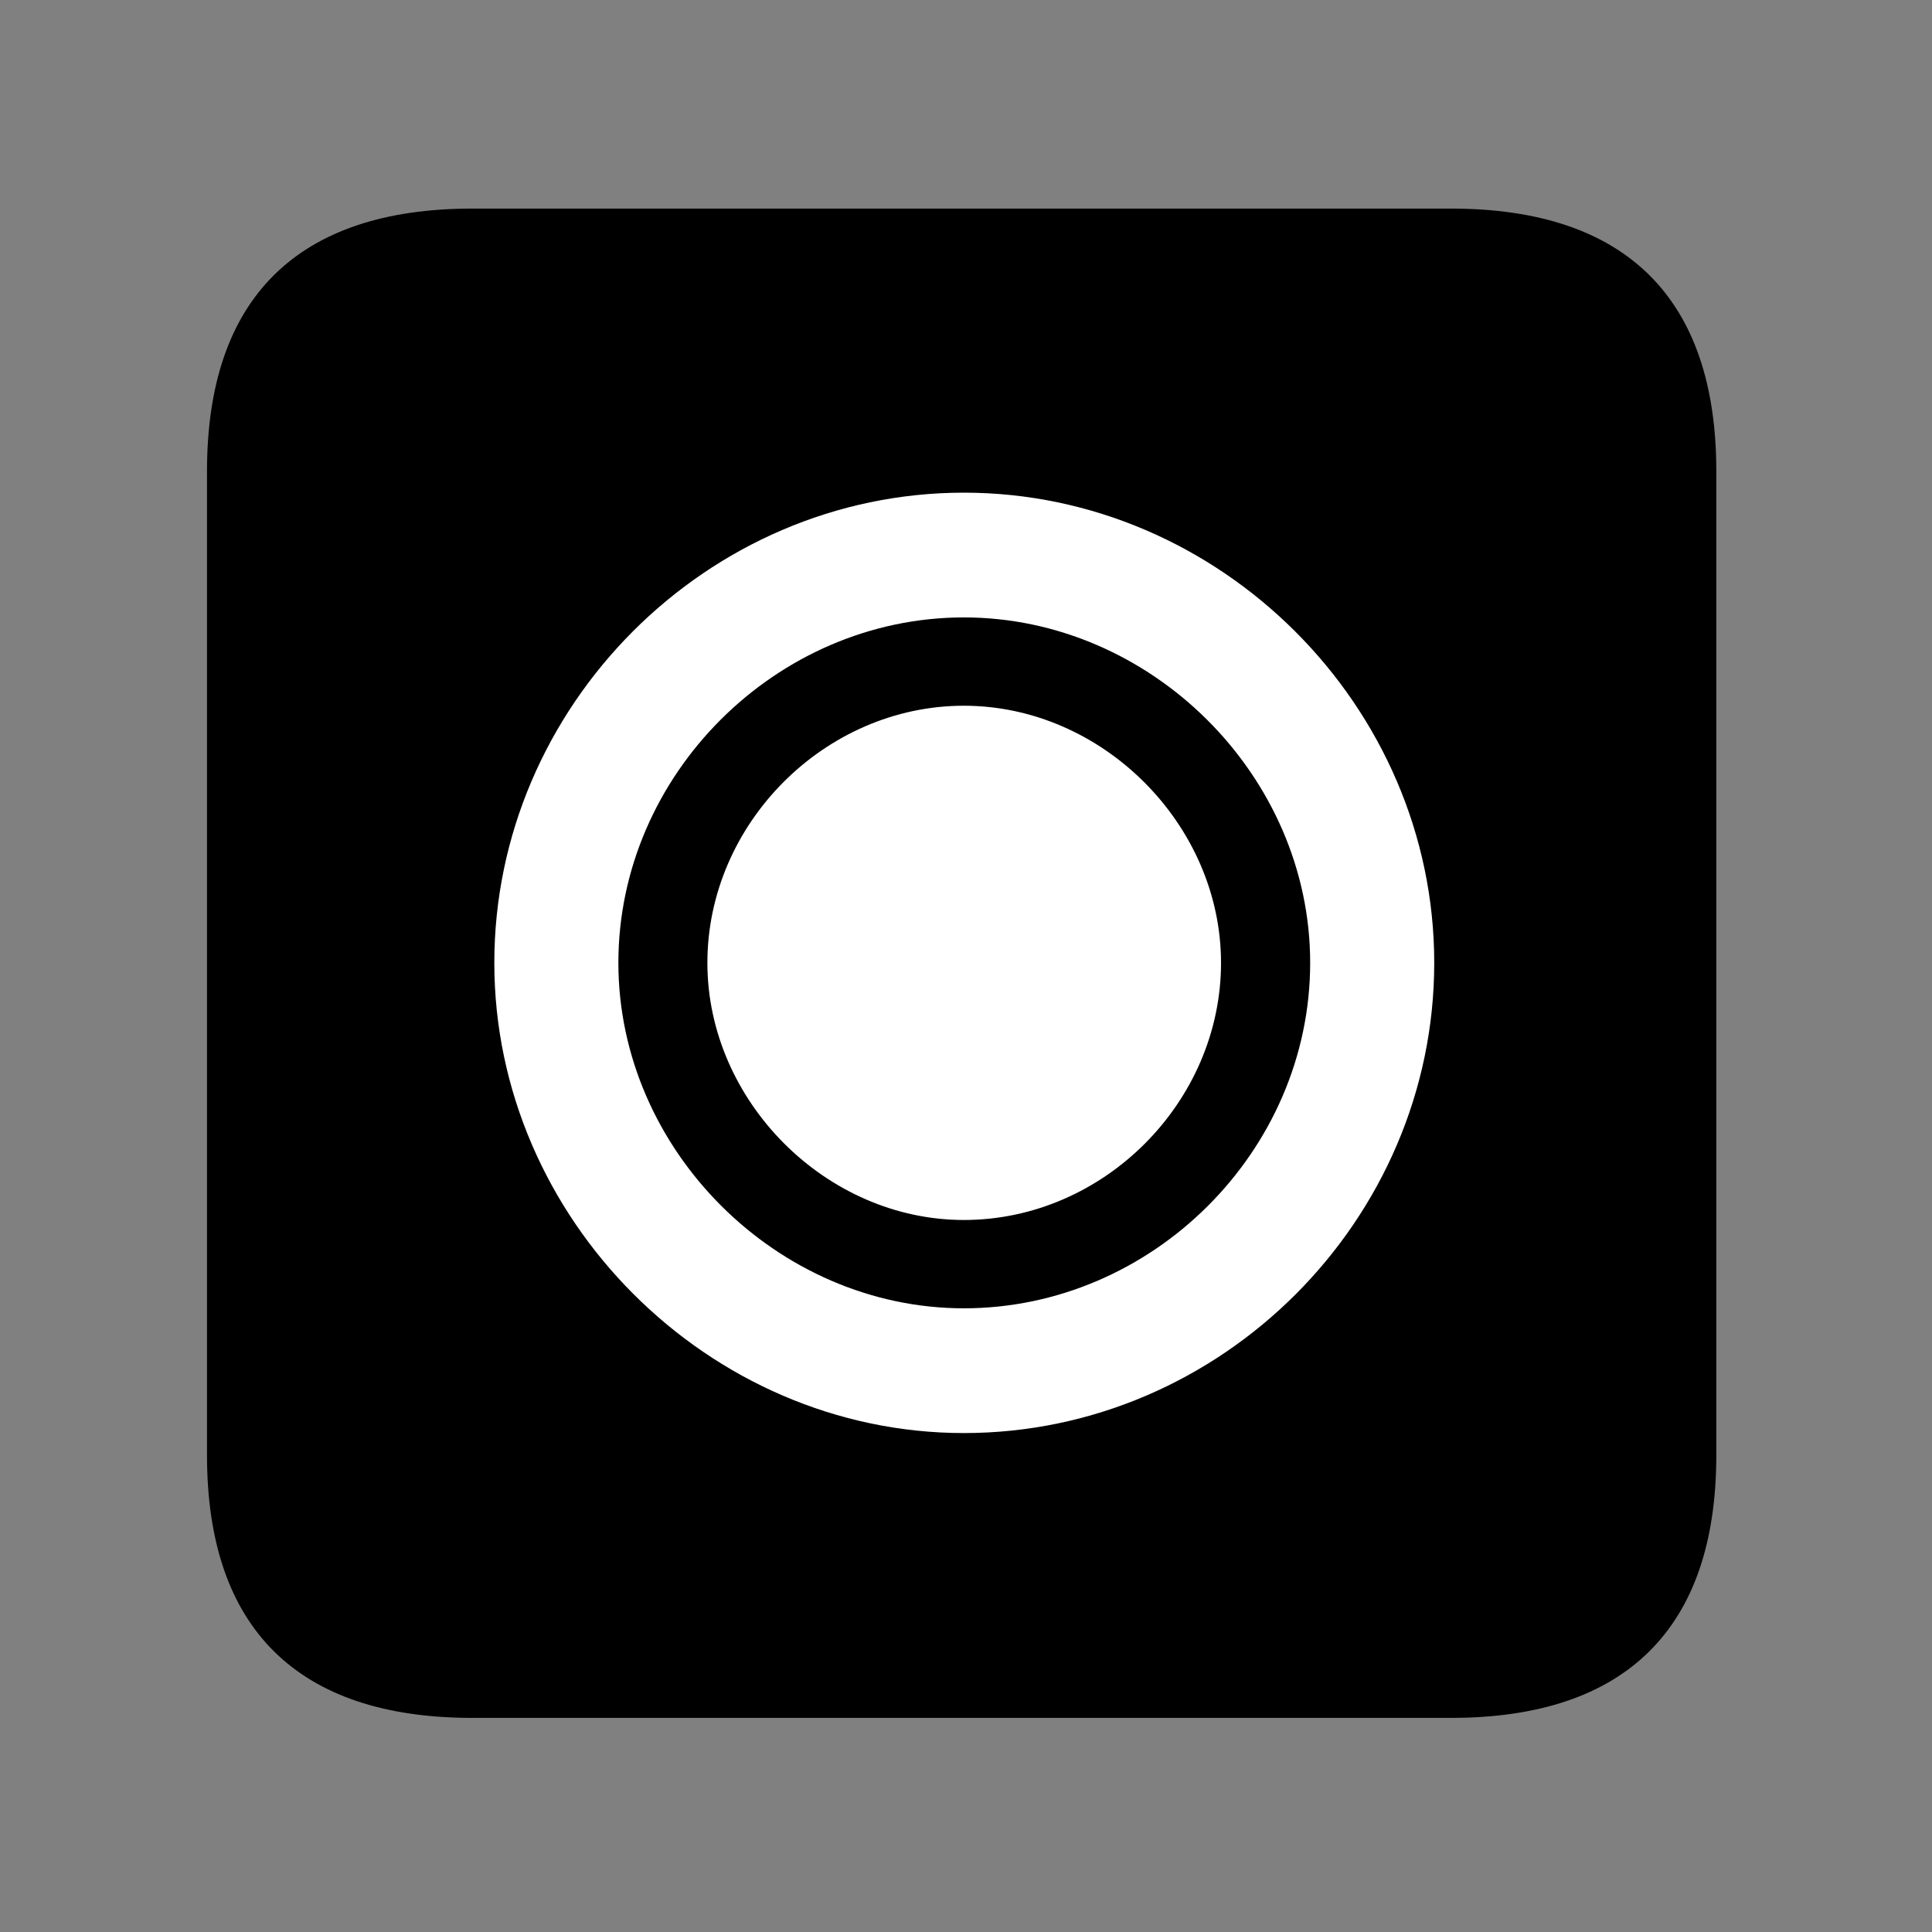 <svg width="28" height="28" viewBox="0 0 28 28" fill="none" xmlns="http://www.w3.org/2000/svg">
<rect x="0" y="0" width="28" height="28" fill="#808080" stroke="none"/>
<path d="M6.844 24.897H21.029C23.569 24.897 24.874 23.592 24.874 21.091V6.829C24.874 4.327 23.569 3.023 21.029 3.023H6.844C4.315 3.023 3 4.317 3 6.829V21.091C3 23.602 4.315 24.897 6.844 24.897Z" fill="black"/>
<path d="M13.969 20.769C10.269 20.769 7.164 17.664 7.164 13.954C7.164 10.233 10.248 7.14 13.969 7.14C17.688 7.14 20.786 10.236 20.786 13.954C20.786 17.678 17.703 20.769 13.969 20.769ZM13.969 18.961C16.698 18.961 18.988 16.682 18.988 13.954C18.988 11.241 16.683 8.948 13.969 8.948C11.252 8.948 8.962 11.227 8.962 13.954C8.962 16.668 11.268 18.961 13.969 18.961ZM13.969 17.681C11.968 17.681 10.252 15.955 10.252 13.954C10.252 11.938 11.954 10.228 13.969 10.228C15.982 10.228 17.696 11.954 17.696 13.954C17.696 15.971 15.996 17.681 13.969 17.681Z" fill="white"/>
</svg>
